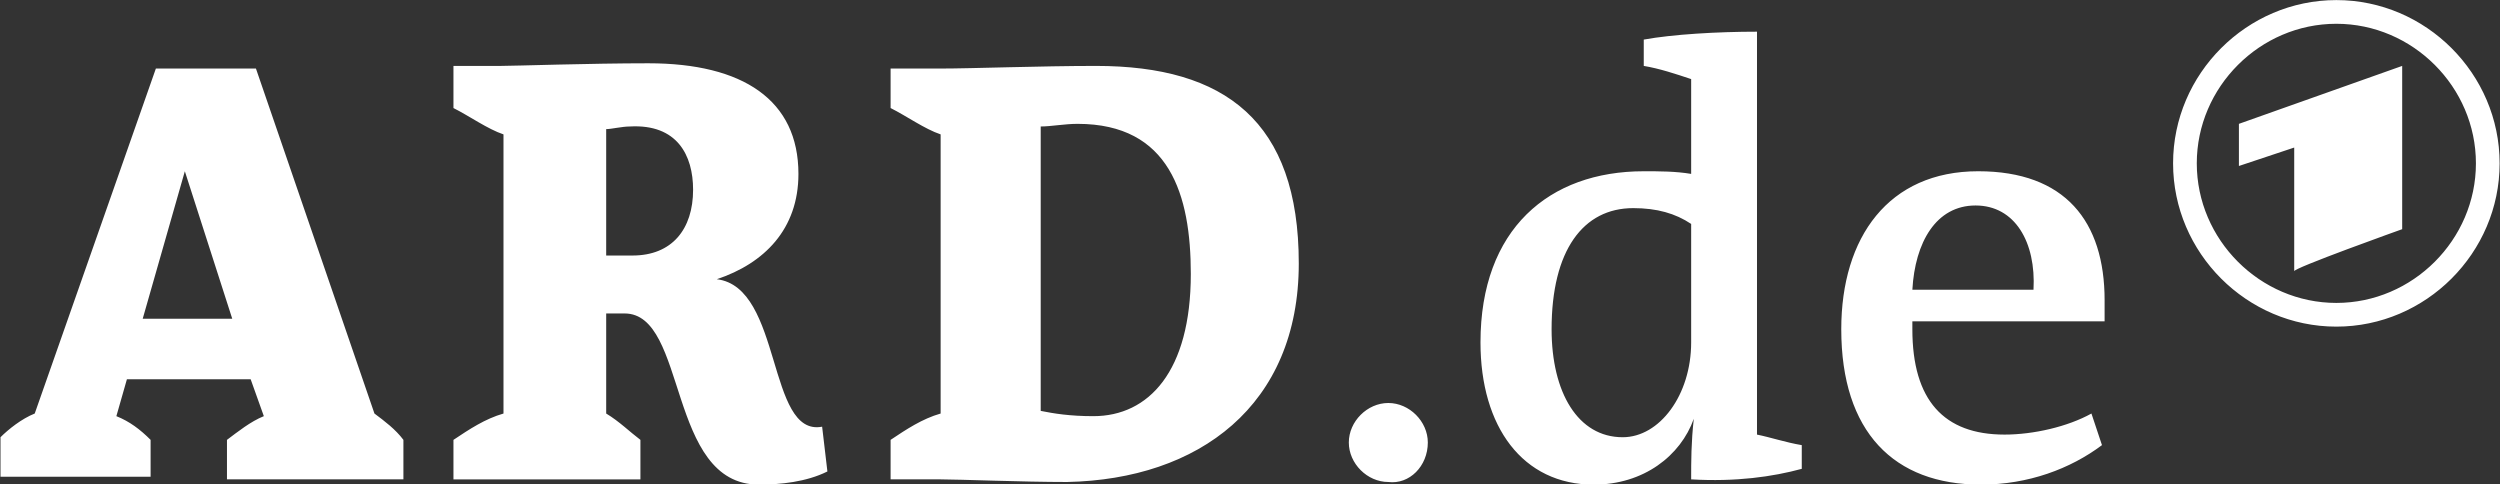 <svg aria-label="ARD.de" role="img" viewBox="0 0 569.6 110.3"
  xmlns="http://www.w3.org/2000/svg">
  <rect x="0" y="0" width="569.6" height="110.3" fill="#333333" stroke="none"/>
  <title>ARD.de</title>
  <path fill="#ffffff" d="M547.314 52.218v-37.2l-37.2 13.2v9.6l12.6-4.2v28.2c-.6-.6 24.6-9.6 24.6-9.6zm-15-46.8c-17.4 0-31.8 14.4-31.8 31.8s14.4 31.8 31.8 31.8 31.8-14.4 31.8-31.8-14.4-31.8-31.8-31.8m0-5.4c20.4 0 37.2 16.8 37.2 37.2 0 20.4-16.8 37.2-37.2 37.2s-37.2-16.8-37.2-37.2c0-20.4 16.8-37.2 37.2-37.2m-479.4 72.6h-20.4l9.6-33.6 10.8 33.6zm135.6 34.8l-1.2-10.2c-12.6 2.4-9-31.8-24-33.6 10.8-3.6 18.6-11.4 18.6-24 0-16.8-12.6-25.2-34.2-25.2-13.2 0-30.6.6-33.6.6h-10.8v9.6c3.6 1.8 7.8 4.8 11.4 6v63.6c-4.2 1.2-7.8 3.6-11.4 6v9h42.6v-9c-2.4-1.8-4.8-4.2-7.8-6v-22.8h4.2c14.4 0 9.6 39 30.6 39 4.8 0 10.8-.6 15.6-3m-30.6-64.2c0 9-4.8 15-13.8 15h-6v-28.8c1.2 0 3.6-.6 5.4-.6 10.8-.6 14.4 6.6 14.4 14.4m138 16.8c0-32.4-16.8-45-46.2-45-12.6 0-28.2.6-35.4.6h-11.4v9c3.6 1.8 7.8 4.8 11.4 6v63.6c-4.2 1.2-7.8 3.6-11.4 6v9h11.4c4.2 0 18.6.6 28.8.6 30-.6 52.8-17.4 52.8-49.8m-24.6 2.4c0 22.2-9.6 32.4-22.2 32.4-5.4 0-9-.6-12-1.2v-64.8c2.4 0 5.4-.6 8.4-.6 21 0 25.8 16.2 25.8 34.2m54 38.4c0-4.8-4.2-9-9-9s-9 4.2-9 9 4.2 9 9 9c4.8.6 9-3.6 9-9m85.2 6v-5.4c-3.6-.6-7.2-1.8-10.2-2.4v-91.8c-9 0-19.2.6-25.8 1.8v6c3.6.6 7.2 1.8 10.8 3v21.6c-3.6-.6-7.2-.6-10.8-.6-21.6 0-37.2 13.2-37.2 39 0 19.2 9.6 32.4 25.8 32.4 11.4 0 19.8-6.6 22.8-15-.6 5.4-.6 9.6-.6 13.8 10.2.6 18.6-.6 25.2-2.4m-25.2-28.8c0 12-7.2 21.6-15.6 21.6-10.2 0-16.2-10.2-16.2-24.6 0-18 7.2-27.6 18.6-27.6 5.4 0 9.6 1.2 13.2 3.6v27zm94.2-9.6c0-18-9-29.4-28.8-29.4-20.4 0-31.2 15-31.2 36 0 23.4 12 35.4 31.8 35.4 10.8 0 20.4-3.6 27.6-9l-2.4-7.2c-5.4 3-13.2 4.8-19.8 4.8-13.8 0-21-7.8-21-24v-1.8h43.8v-4.8m-16.2-2.4h-27.6c.6-10.8 5.4-19.2 14.4-19.2s13.8 8.4 13.2 19.2m-371.4 42.6v-8.4c-1.8-2.4-4.2-4.2-6.6-6l-27-78.6h-22.8l-27.6 78.6c-3 1.2-6 3.6-7.8 5.4v9h34.2v-8.4c-2.4-2.4-4.8-4.2-7.8-5.4l2.4-8.4h28.2l3 8.4c-3 1.2-6 3.6-8.4 5.4v9h40.2z"></path>
</svg>
